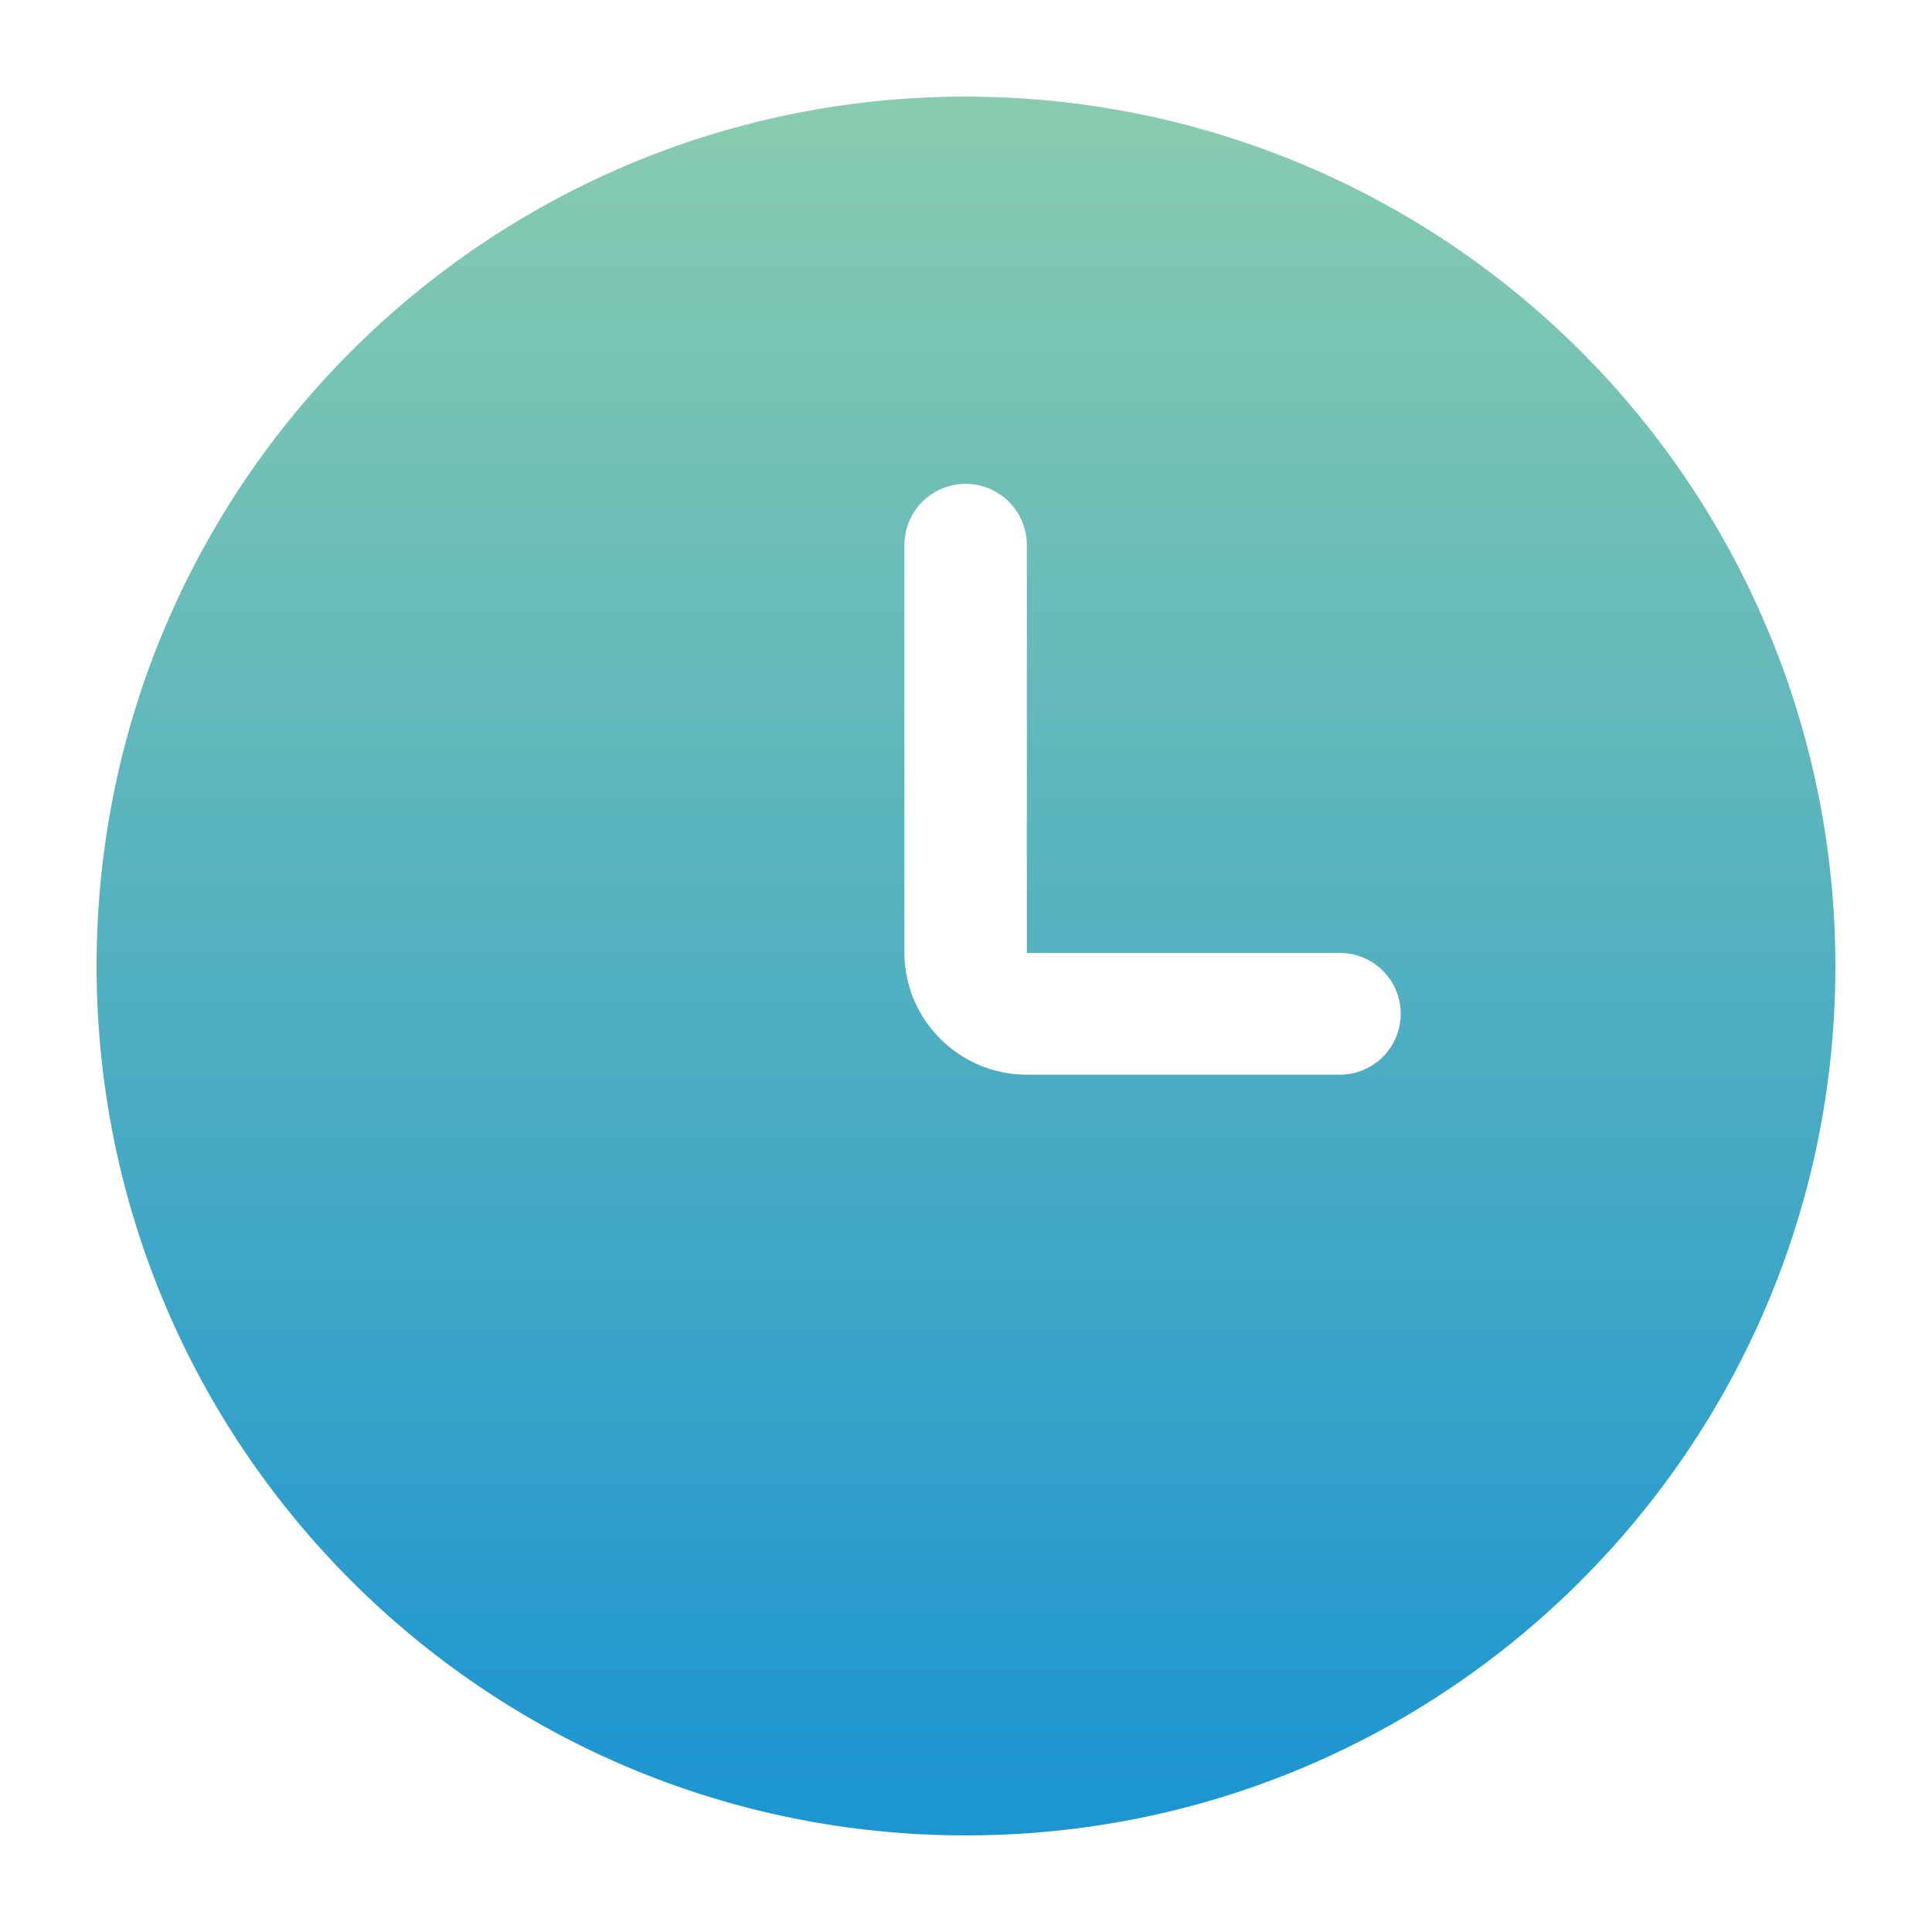 <?xml version="1.0" encoding="UTF-8"?>
<svg width="20px" height="20px" viewBox="0 0 20 20" version="1.1" xmlns="http://www.w3.org/2000/svg" xmlns:xlink="http://www.w3.org/1999/xlink">
    <defs>
        <linearGradient x1="50%" y1="0%" x2="50%" y2="98.333%" id="linearGradient-1">
            <stop stop-color="#89CCAF" offset="0%"></stop>
            <stop stop-color="#1C95D1" offset="100%"></stop>
        </linearGradient>
    </defs>
    <g id="NY-Zodiac" stroke="none" stroke-width="1" fill="none" fill-rule="evenodd">
        <g id="切图" transform="translate(-670, -30)">
            <g id="编组-12" transform="translate(670, 30)">
                <rect id="矩形备份-4" x="0" y="0" width="20" height="20"></rect>
                <path d="M14.5,10.495 C14.5,10.843 14.218,11.125 13.87,11.125 L10.63,11.125 C9.93,11.125 9.362,10.558 9.362,9.857 L9.362,5.643 C9.362,5.292 9.646,5.009 9.996,5.009 C10.346,5.009 10.63,5.292 10.63,5.643 L10.63,9.865 L13.885,9.865 C14.227,9.873 14.5,10.153 14.5,10.495 L14.5,10.495 Z M10,1 C5.029,1 1,5.029 1,10 C1,14.971 5.029,19 10,19 C14.971,19 19,14.971 19,10 C19,7.613 18.052,5.324 16.364,3.636 C14.676,1.948 12.387,1 10,1 Z" id="形状" fill="url(#linearGradient-1)" fill-rule="nonzero"></path>
            </g>
        </g>
    </g>
</svg>